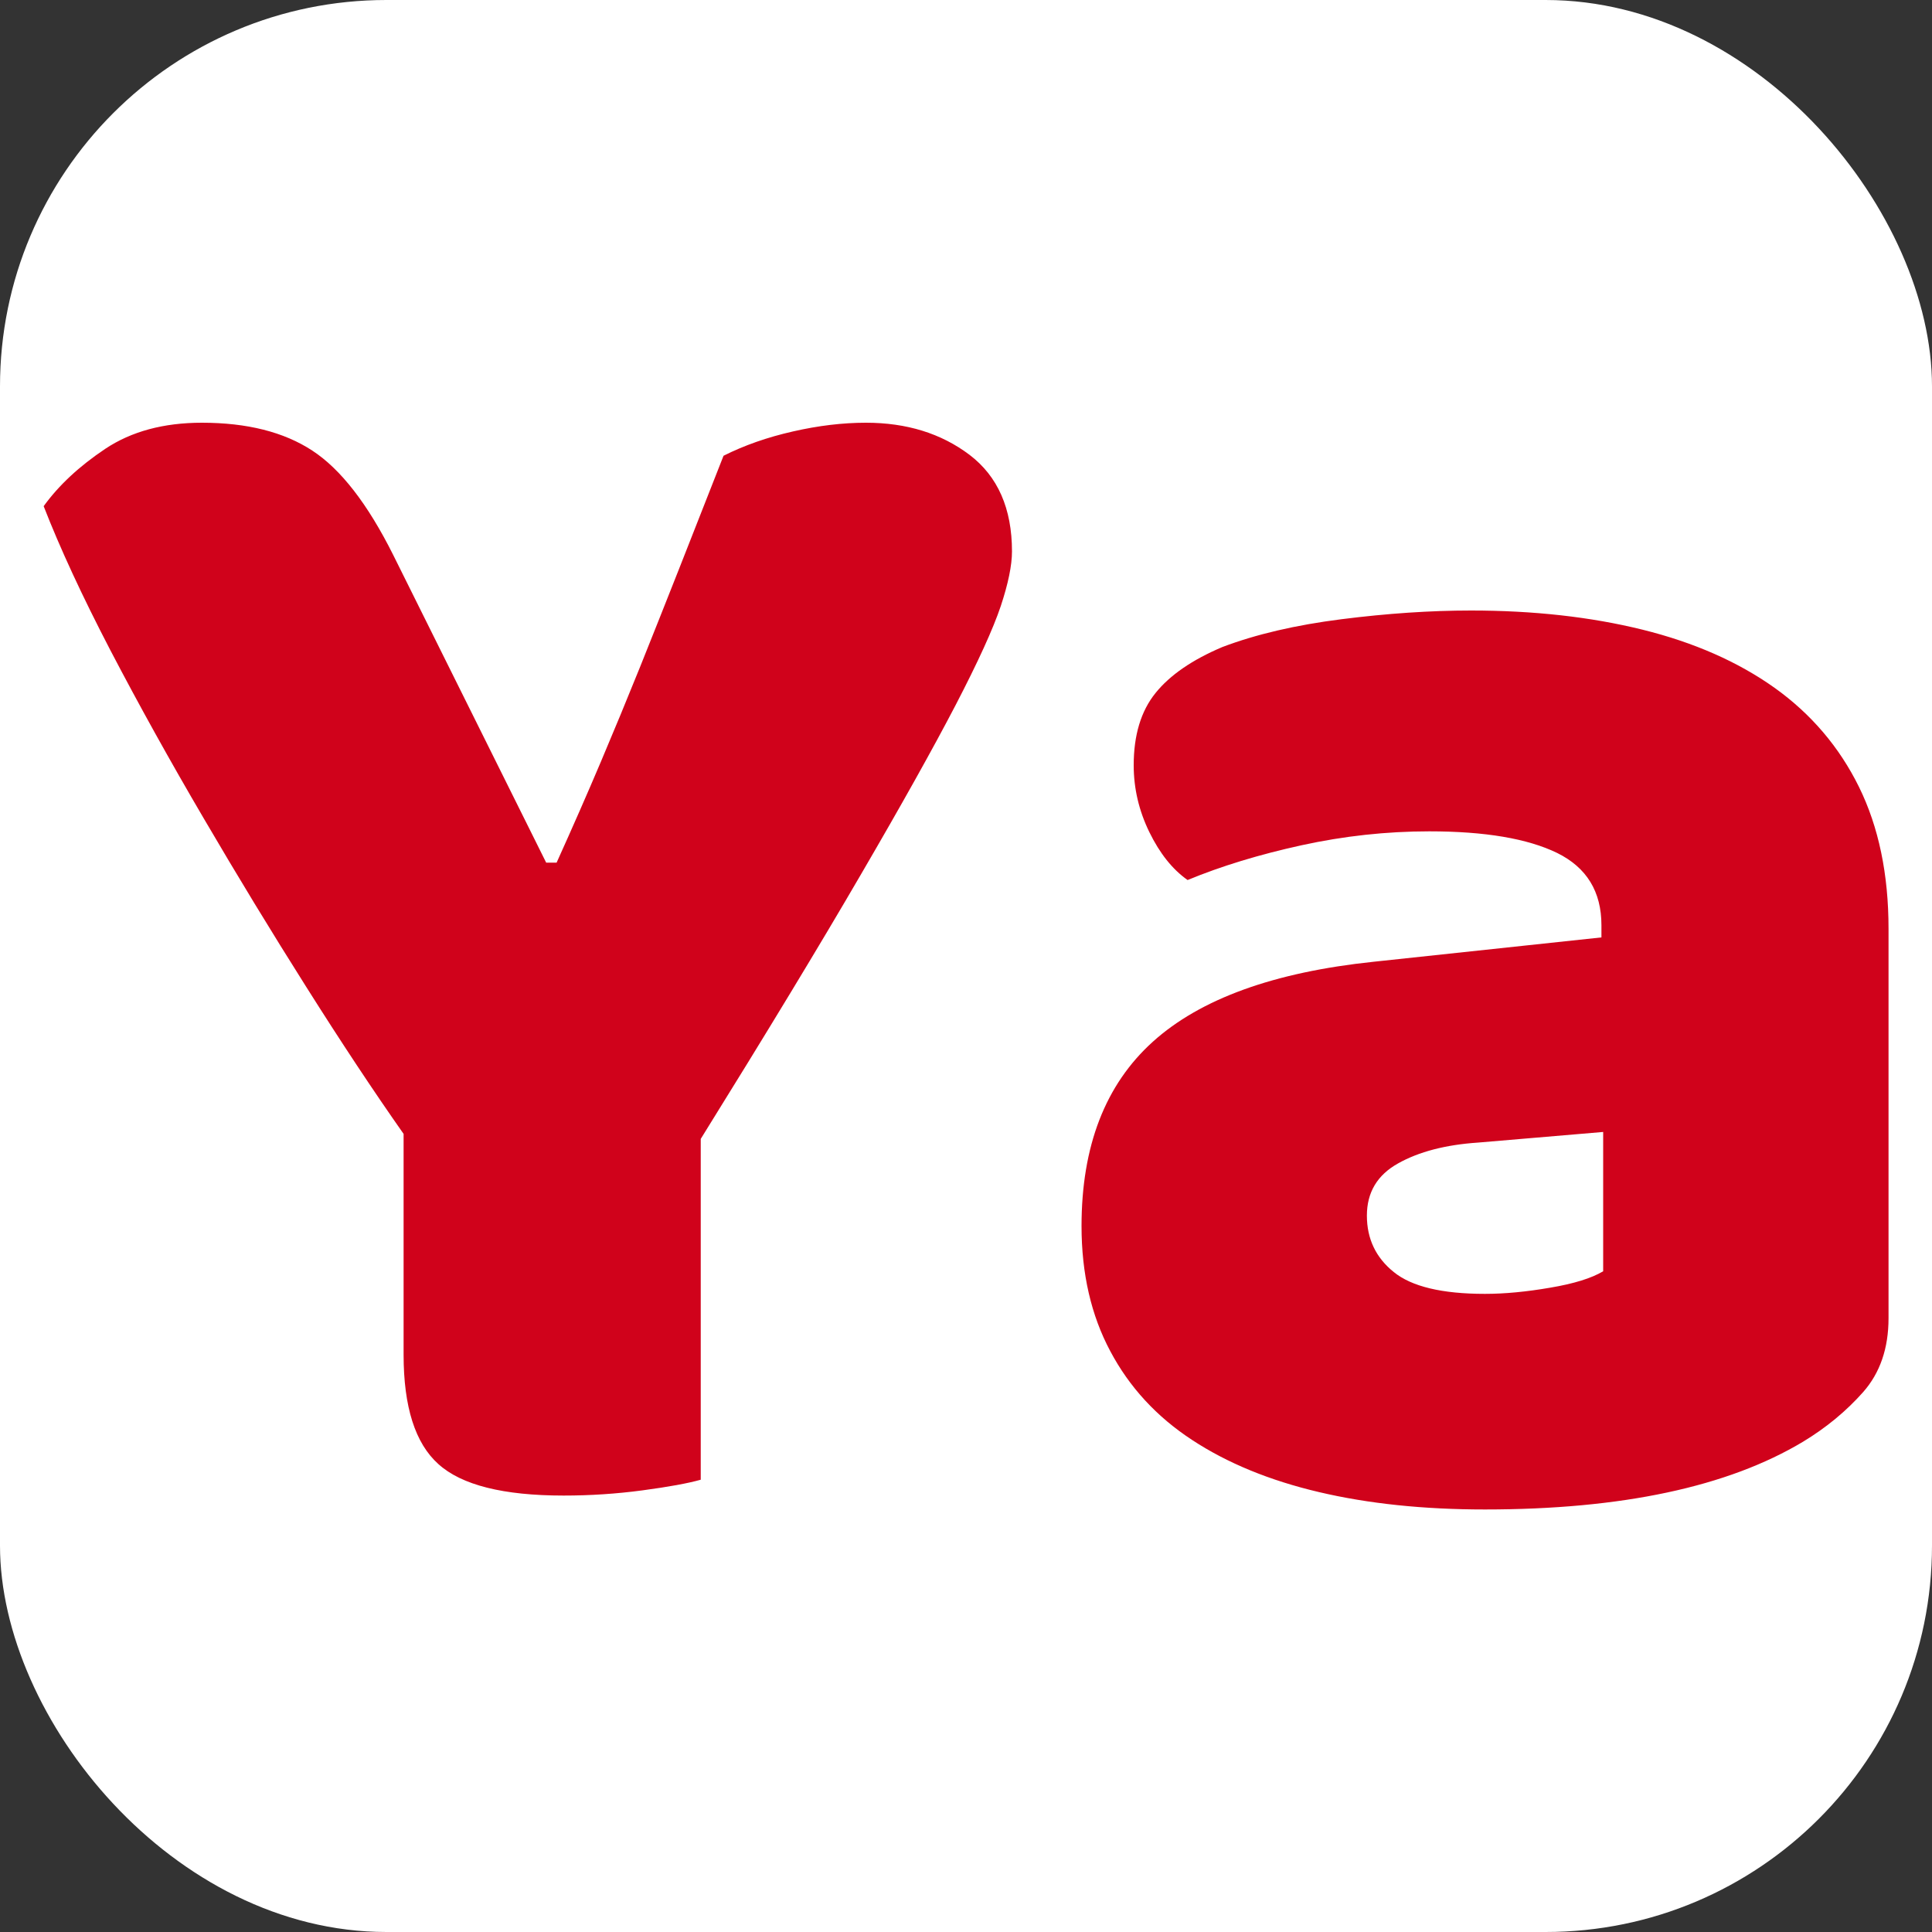 <svg xmlns="http://www.w3.org/2000/svg" width="256" height="256" viewBox="0 0 100 100"><rect x="0" y="0" width="100" height="100" fill="#333333" stroke="none"/><rect width="100" height="100" rx="20" fill="#ffffff"></rect><path d="M52.38 28.54L52.38 28.54Q52.38 29.62 51.80 31.37Q51.21 33.13 49.46 36.50Q47.70 39.88 44.55 45.28Q41.41 50.68 36.27 58.95L36.27 58.95L36.27 76.59Q35.28 76.87 33.26 77.14Q31.24 77.41 29.17 77.41L29.17 77.41Q24.49 77.41 22.69 75.78Q20.89 74.17 20.89 70.12L20.89 70.12L20.89 58.69Q18.55 55.36 15.85 51.08Q13.15 46.81 10.54 42.35Q7.93 37.90 5.72 33.67Q3.52 29.44 2.26 26.20L2.26 26.20Q3.43 24.58 5.45 23.23Q7.48 21.88 10.45 21.88L10.45 21.88Q13.96 21.88 16.16 23.32Q18.37 24.76 20.35 28.72L20.35 28.72L28.27 44.65L28.81 44.65Q30.07 41.86 31.10 39.43Q32.13 37.00 33.13 34.52Q34.12 32.05 35.15 29.44Q36.18 26.83 37.45 23.59L37.45 23.59Q39.06 22.78 41.05 22.33Q43.02 21.88 44.82 21.88L44.82 21.88Q47.98 21.88 50.18 23.54Q52.38 25.21 52.38 28.54ZM76.86 66.97L76.86 66.97Q78.39 66.97 80.24 66.65Q82.08 66.34 82.98 65.80L82.98 65.80L82.98 58.59L76.50 59.14Q73.98 59.31 72.36 60.22Q70.75 61.12 70.75 62.92L70.75 62.92Q70.75 64.72 72.14 65.84Q73.53 66.97 76.86 66.97ZM76.14 31.60L76.14 31.60Q81.00 31.60 85.01 32.59Q89.01 33.58 91.85 35.60Q94.69 37.63 96.22 40.73Q97.75 43.84 97.75 48.07L97.75 48.07L97.75 68.23Q97.75 70.56 96.44 72.05Q95.13 73.53 93.33 74.62L93.33 74.62Q87.48 78.13 76.86 78.13L76.86 78.13Q72.09 78.13 68.27 77.23Q64.44 76.33 61.70 74.53Q58.95 72.73 57.47 69.94Q55.98 67.15 55.98 63.46L55.98 63.46Q55.98 57.25 59.67 53.92Q63.36 50.59 71.10 49.78L71.10 49.78L82.89 48.52L82.89 47.89Q82.89 45.28 80.60 44.15Q78.30 43.03 73.98 43.03L73.98 43.03Q70.66 43.03 67.37 43.75Q64.08 44.47 61.47 45.55L61.47 45.55Q60.30 44.73 59.49 43.07Q58.68 41.41 58.68 39.61L58.68 39.61Q58.68 37.27 59.81 35.87Q60.93 34.48 63.27 33.49L63.27 33.49Q65.88 32.50 69.44 32.05Q72.99 31.60 76.14 31.60Z" fill="#d0021b"></path></svg>